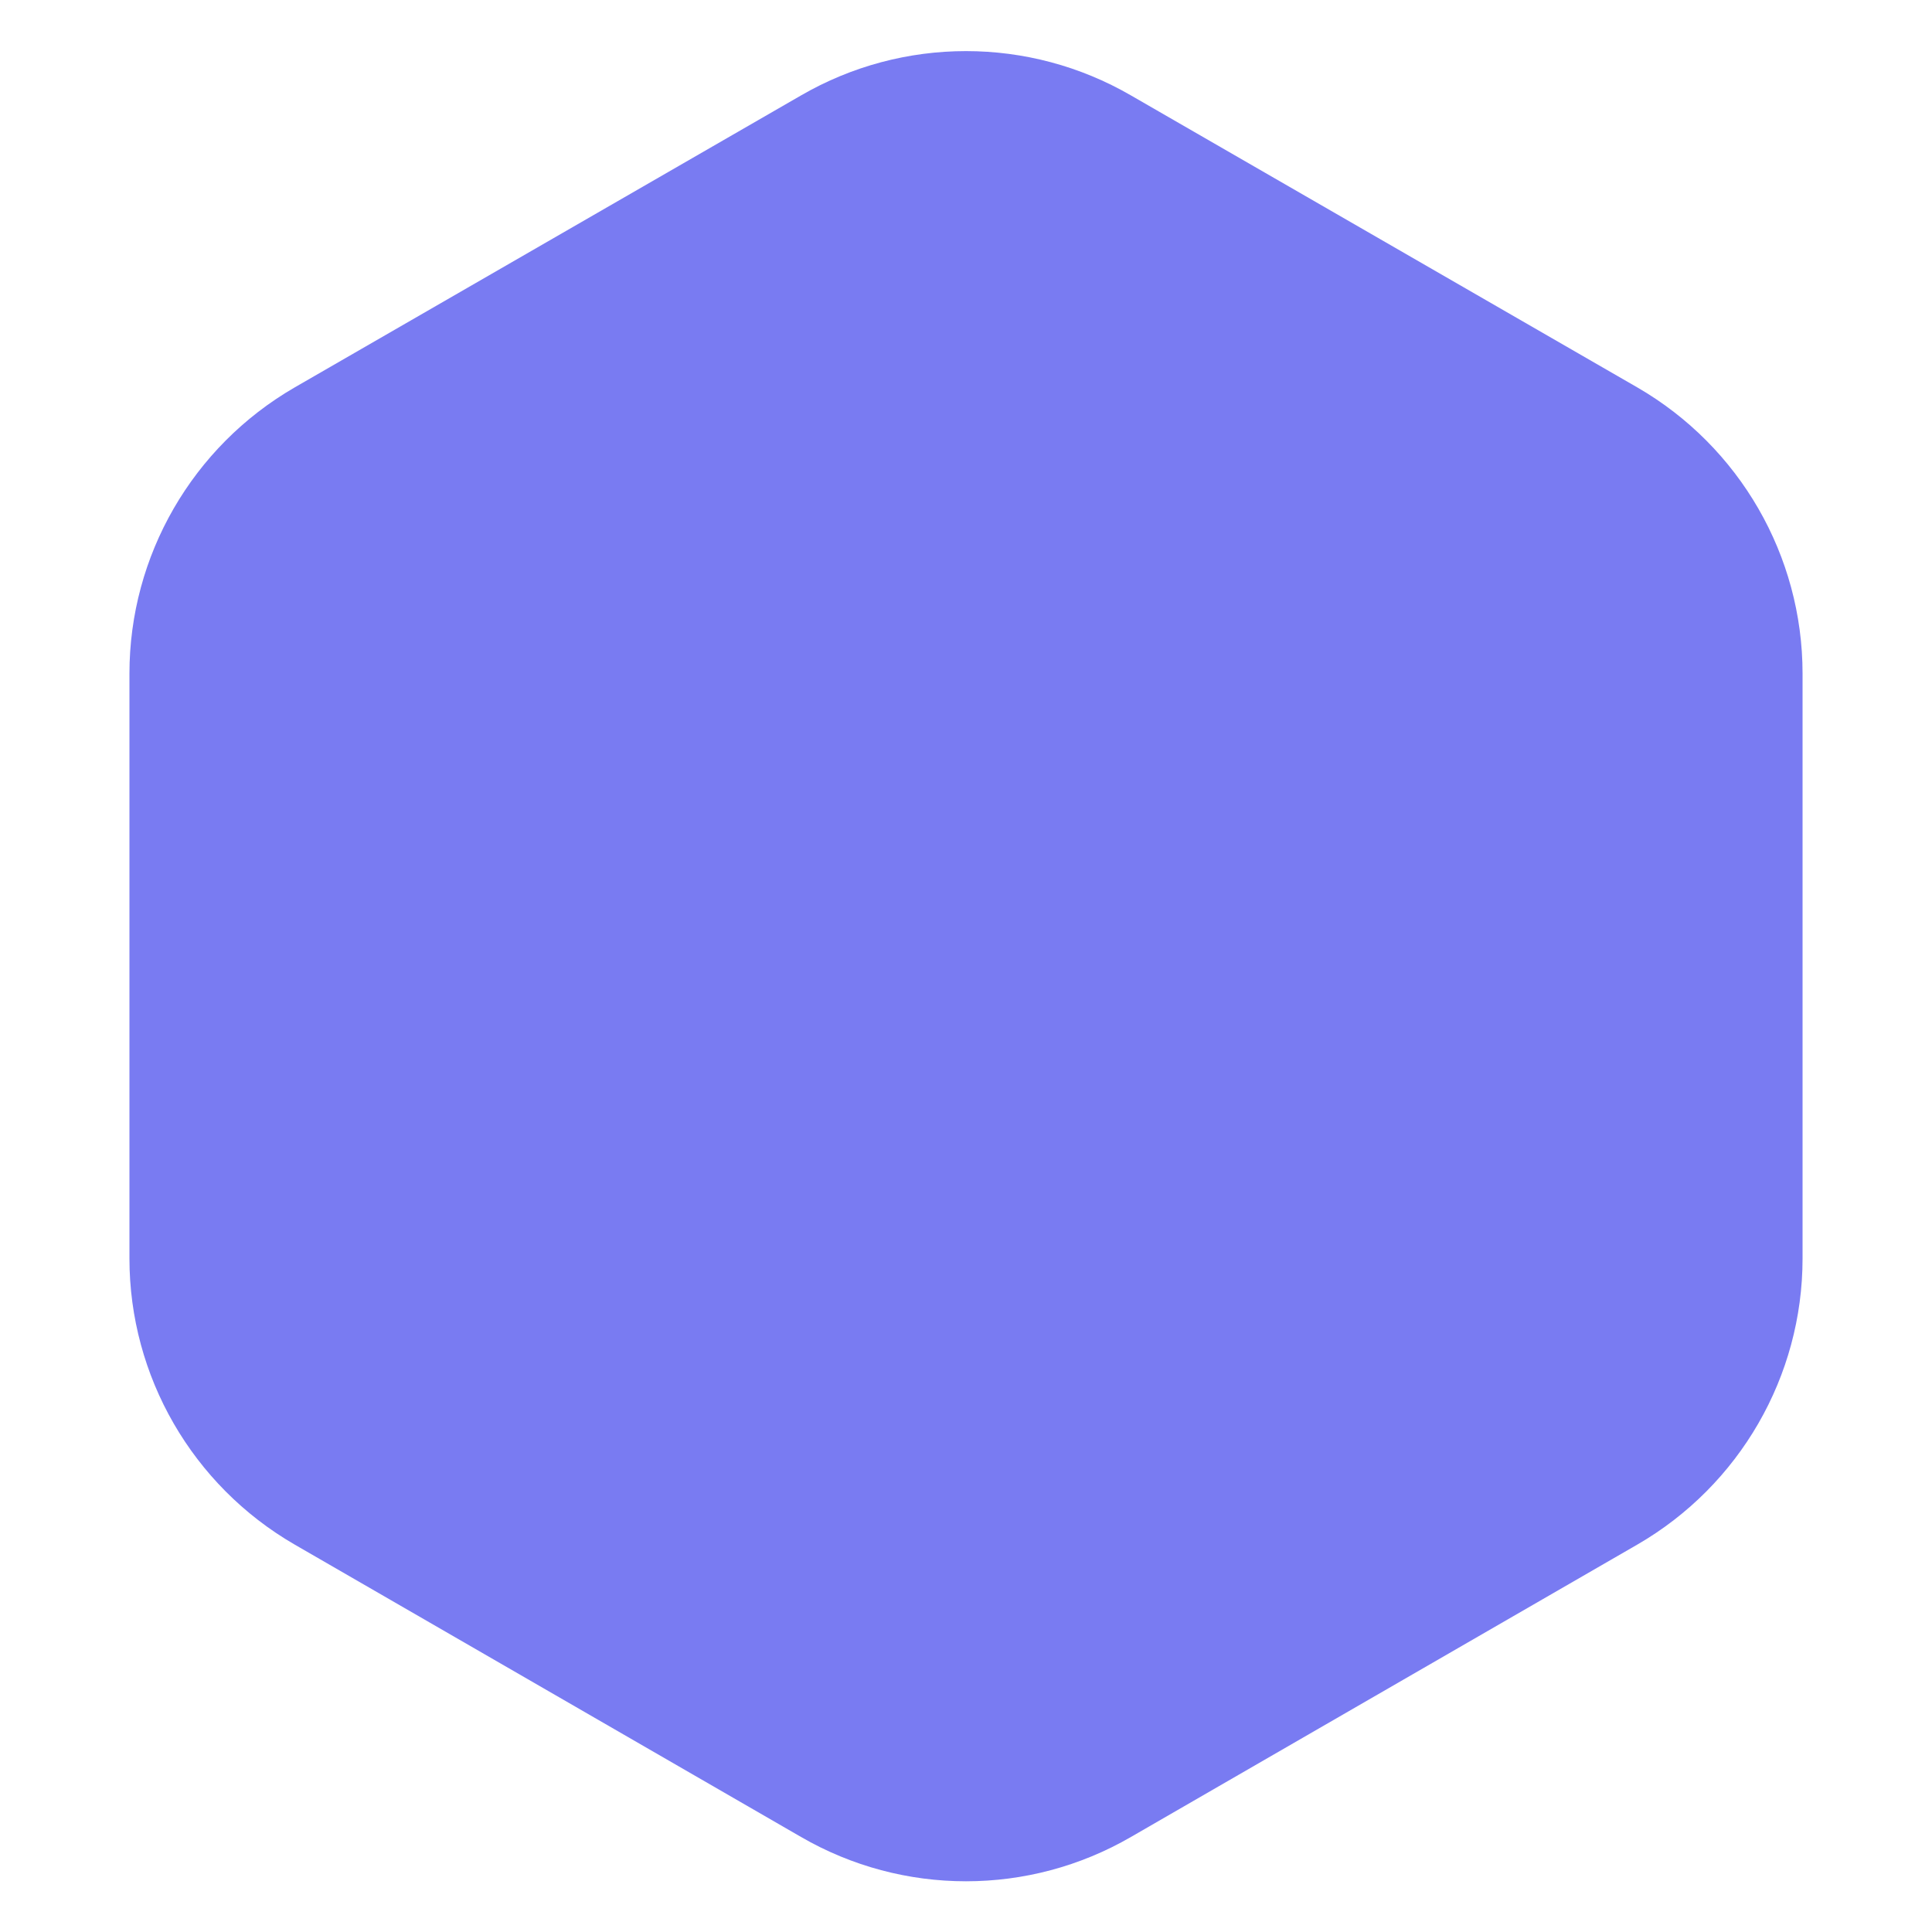 <svg xmlns="http://www.w3.org/2000/svg" viewBox="0 0 500 500" style="enable-background:new 0 0 500 500" xml:space="preserve"><path d="M466.5 325.7V174.3c0-30.5-16.3-58.7-42.7-74L292.7 24.7c-26.4-15.3-59-15.3-85.4 0L76.2 100.3c-26.4 15.3-42.7 43.5-42.7 74v151.4c0 30.5 16.3 58.7 42.7 74l131.1 75.7c26.4 15.3 59 15.3 85.4 0l131.1-75.7c26.4-15.3 42.7-43.5 42.7-74z" style="fill:#797bf2"/></svg>